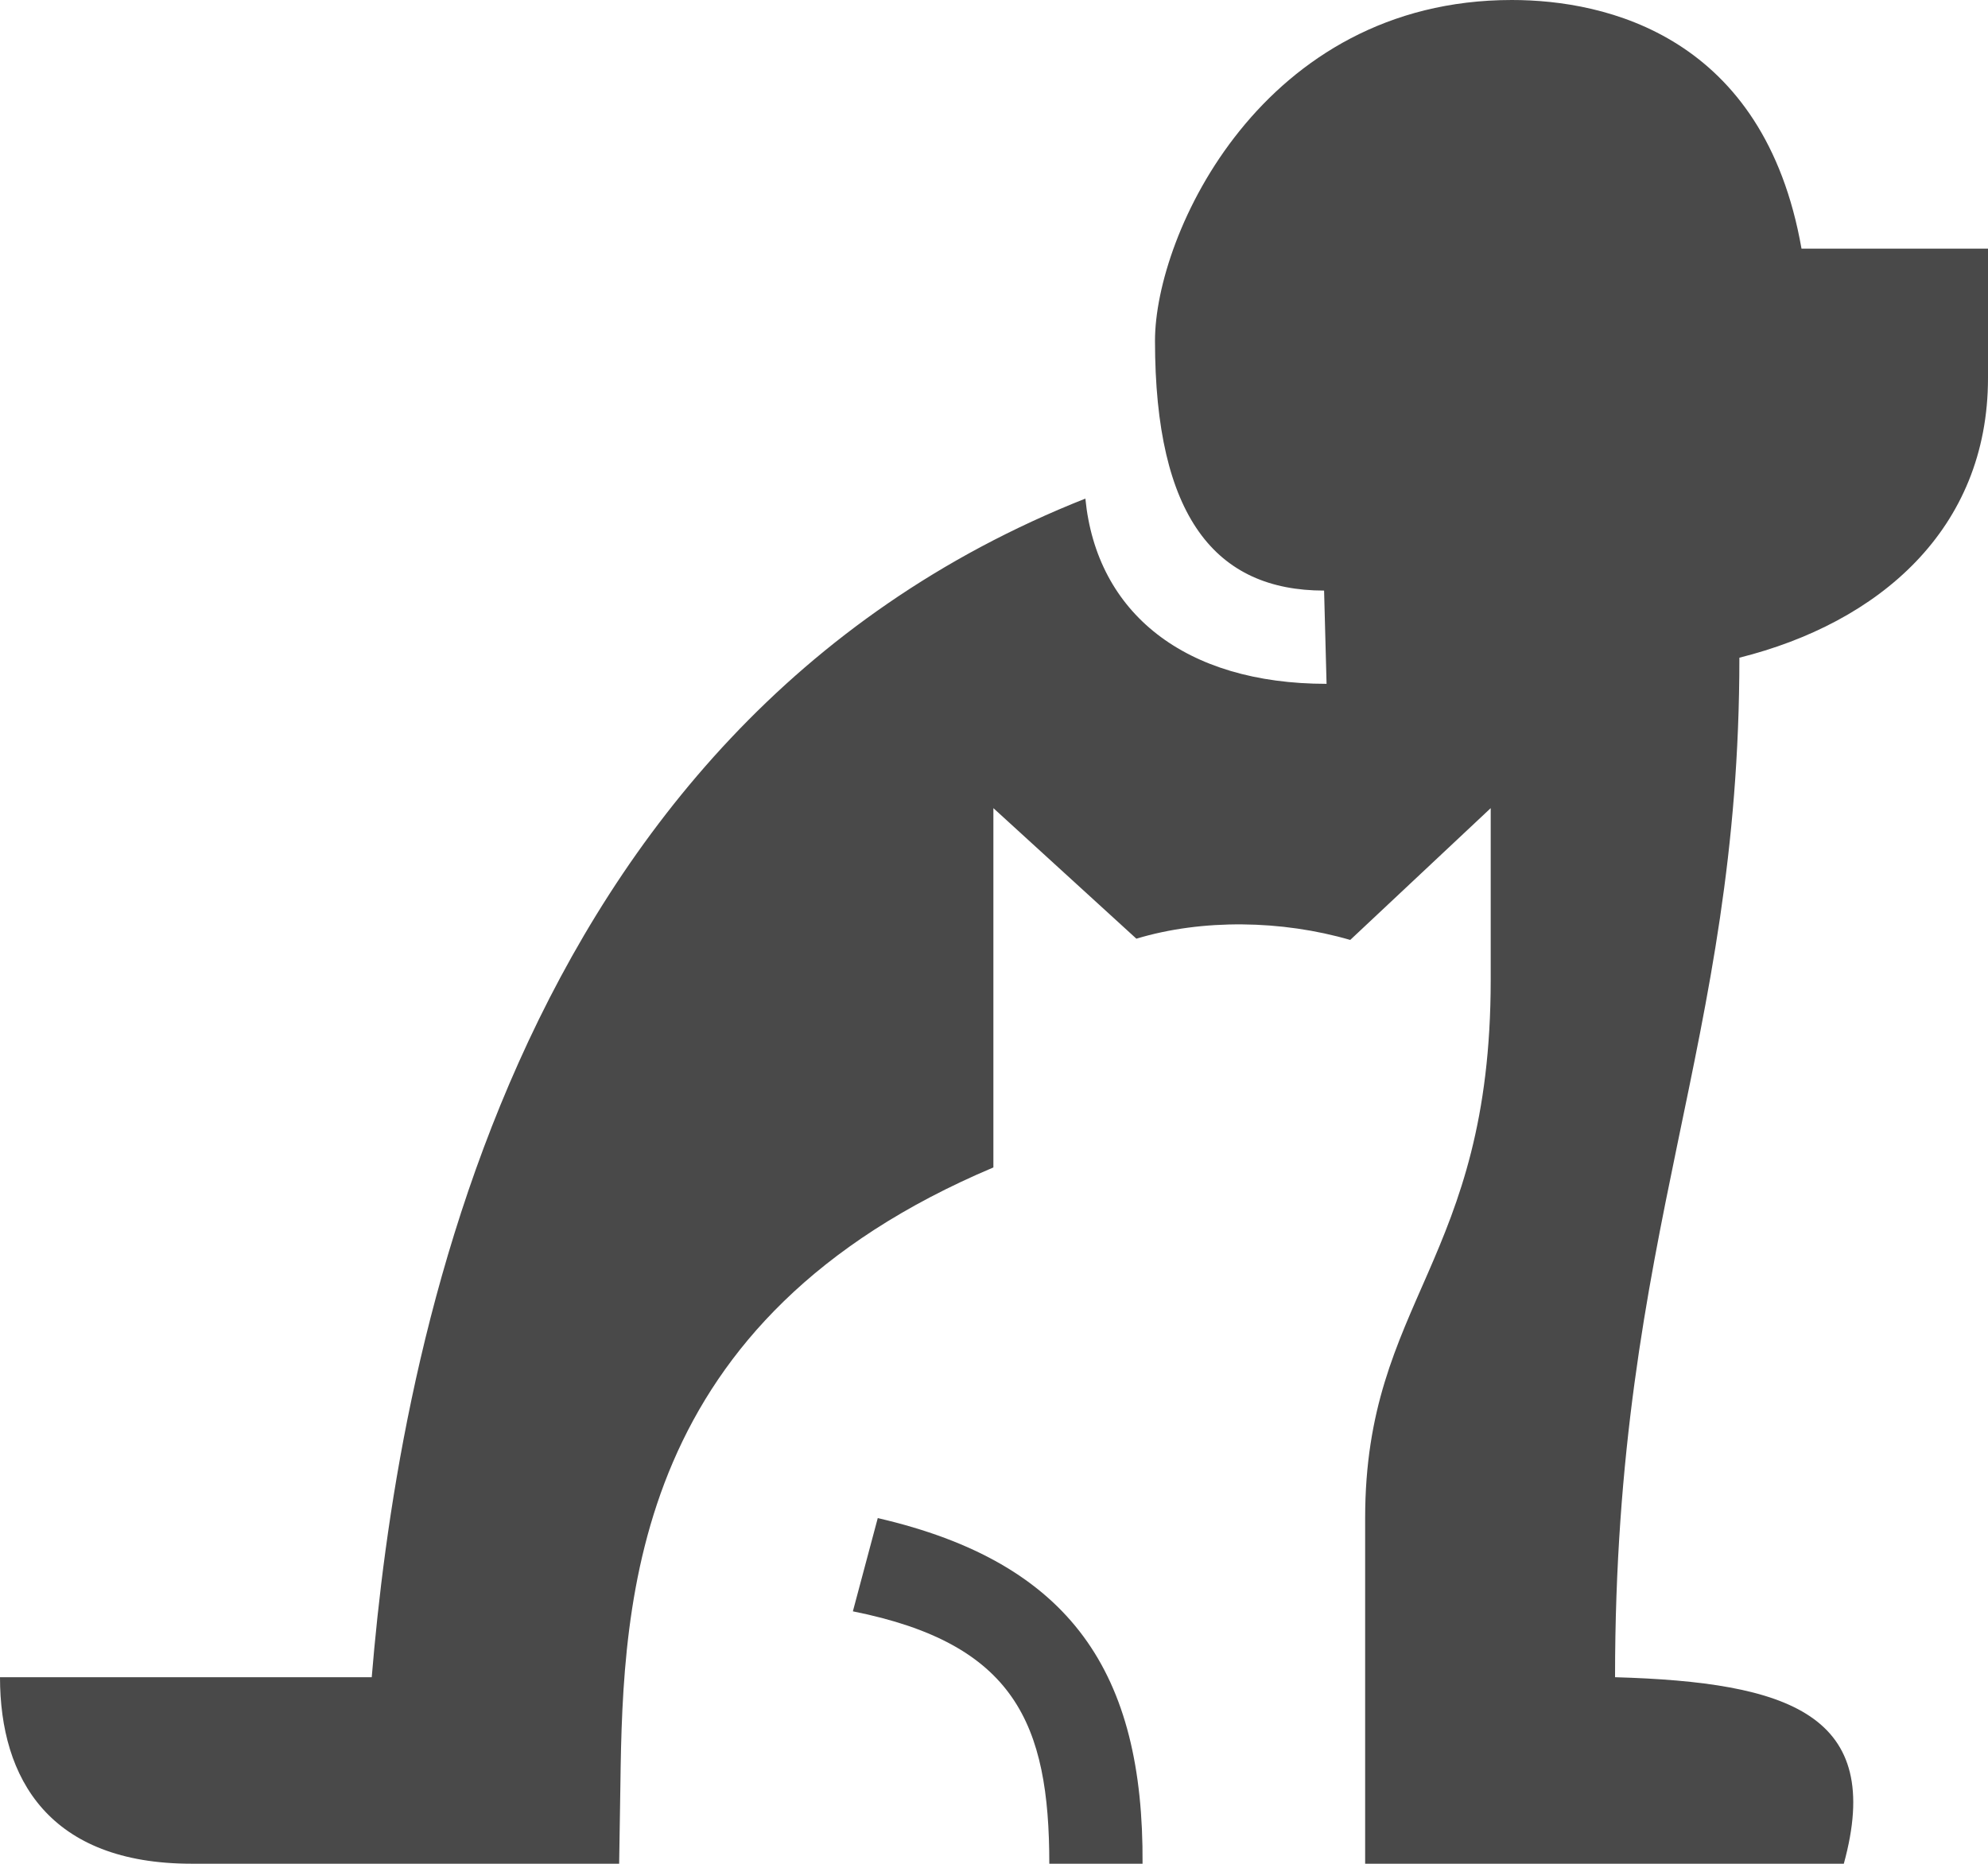 <?xml version="1.0" encoding="UTF-8" standalone="no"?>
<svg
   version="1.1"
   x="0px"
   y="0px"
   viewBox="0 0 66.625 62.458"
   id="svg8"
   sodipodi:docname="pets_question.svg"
   width="66.625"
   height="62.458"
   inkscape:version="1.1.2 (0a00cf5339, 2022-02-04)"
   xmlns:inkscape="http://www.inkscape.org/namespaces/inkscape"
   xmlns:sodipodi="http://sodipodi.sourceforge.net/DTD/sodipodi-0.dtd"
   xmlns="http://www.w3.org/2000/svg"
   xmlns:svg="http://www.w3.org/2000/svg">
  <defs
     id="defs12" />
  <sodipodi:namedview
     id="namedview10"
     pagecolor="#ffffff"
     bordercolor="#666666"
     borderopacity="1.0"
     inkscape:pageshadow="2"
     inkscape:pageopacity="0.0"
     inkscape:pagecheckerboard="0"
     showgrid="false"
     fit-margin-top="0"
     fit-margin-left="0"
     fit-margin-right="0"
     fit-margin-bottom="0"
     inkscape:zoom="6.088"
     inkscape:cx="33.180026"
     inkscape:cy="45.663601"
     inkscape:window-width="1920"
     inkscape:window-height="1052"
     inkscape:window-x="3840"
     inkscape:window-y="0"
     inkscape:window-maximized="1"
     inkscape:current-layer="svg8" />
  <path
     d="M 66.625,12.667 V 8.333 H 60.375 C 59.125,1.208 53.833,-4.6632867e-6 50.667,-4.6632867e-6 42.292,-4.6632867e-6 38.708,7.875 38.708,11.417 c 0,5.917 2.042,8.375 5.667,8.375 l 0.083,3.125 c -4.75,0 -7.708,-2.375 -8.083,-6.208 C 16.792,24.458 13.292,46.167 12.458,56.208 H -6.633267e-7 C -6.633267e-7,59.625 1.667,62.458 6.417,62.458 H 20.75 l 0.042,-2.667 c 0.083,-6.333 0.458,-15.583 12.5,-20.667 V 27.083 l 4.792,4.375 c 2.208,-0.667 4.875,-0.625 7.167,0.042 l 4.708,-4.417 v 5.75 c 0,9.458 -4.208,10.75 -4.208,18.042 v 11.583 h 16.042 c 1.375,-5 -1.833,-6.083 -7.667,-6.25 0,-15.042 4.167,-21.125 4.167,-34.167 C 62.958,20.875 66.625,17.75 66.625,12.667 Z M 29.417,50.875 28.583,54 c 5.417,1.083 6.583,3.75 6.583,8.458 h 3.125 c 0.042,-6.375 -2.375,-10.083 -8.875,-11.583 z m 0,0"
     fill="#000000"
     stroke="none"
     stroke-dasharray="none"
     stroke-linecap="inherit"
     stroke-linejoin="inherit"
     stroke-width="0.042"
     id="path2"
     style="fill:#494949" />
</svg>
